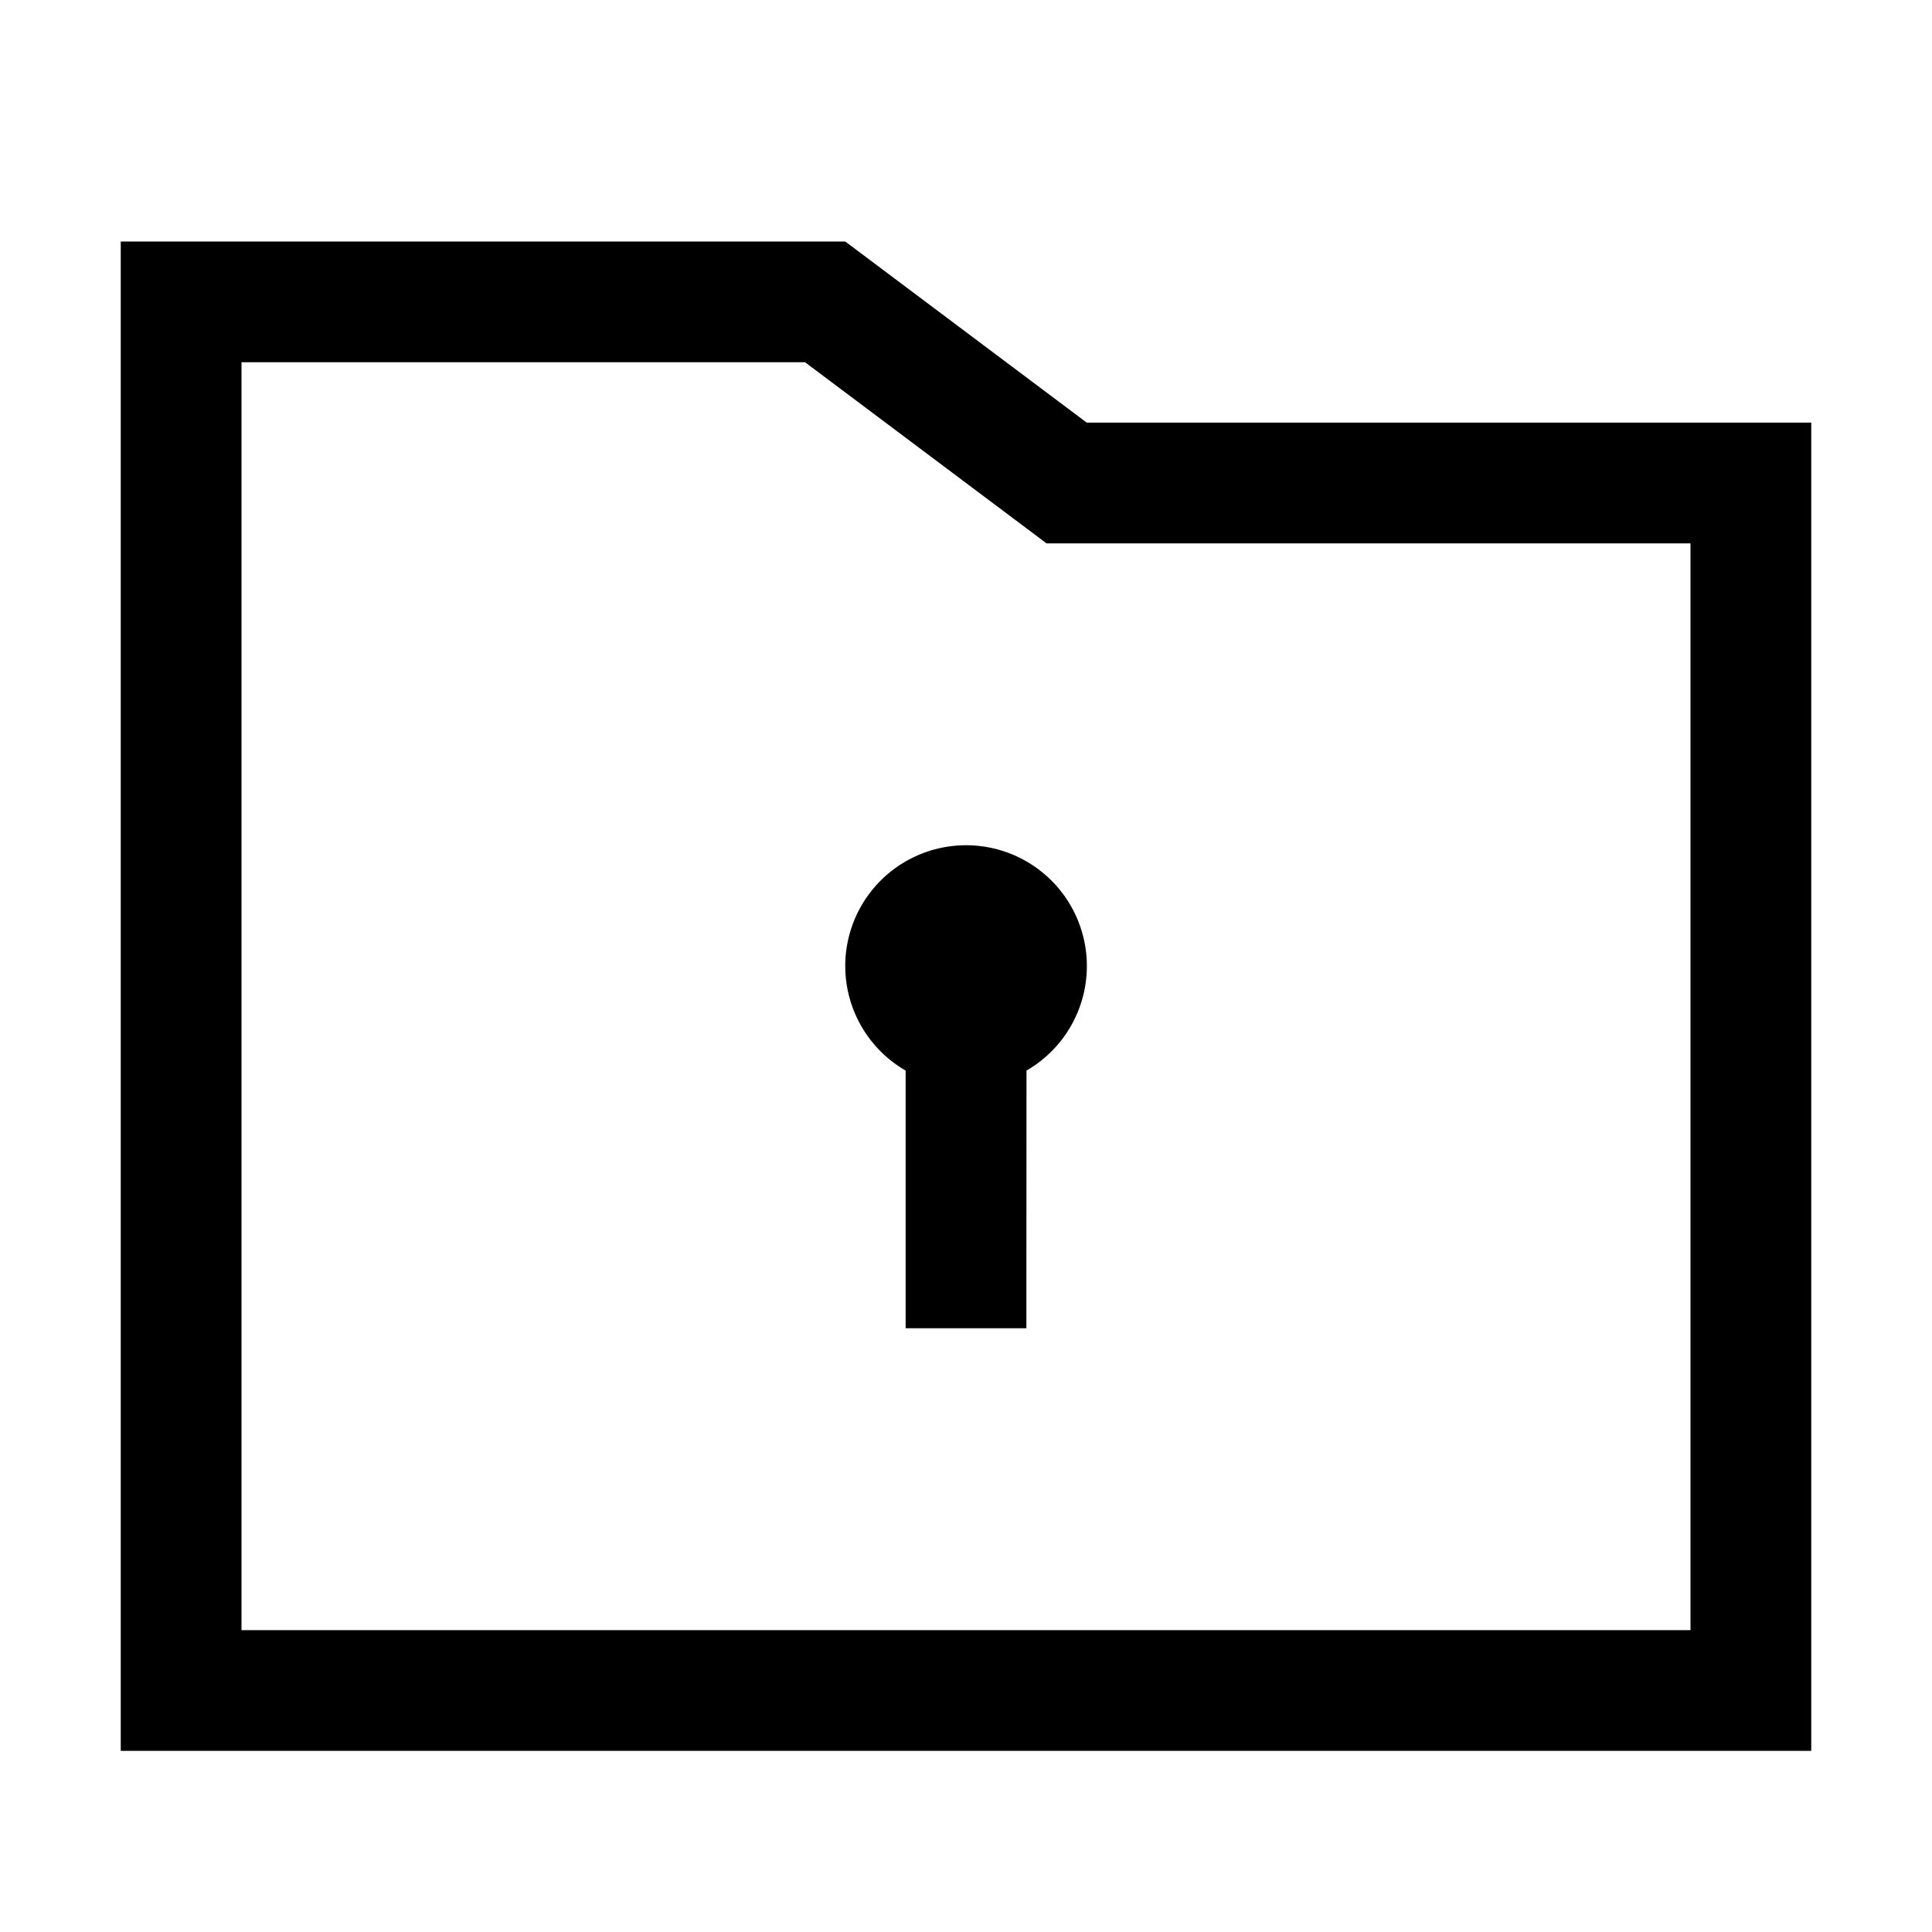 <?xml version="1.0" standalone="no"?><!DOCTYPE svg PUBLIC "-//W3C//DTD SVG 1.1//EN" "http://www.w3.org/Graphics/SVG/1.1/DTD/svg11.dtd"><svg t="1697980469579" class="icon" viewBox="0 0 1024 1024" version="1.1" xmlns="http://www.w3.org/2000/svg" p-id="1617" xmlns:xlink="http://www.w3.org/1999/xlink" width="64" height="64"><path d="M448 128l128 96h384v704H64V128h384z m-21.312 64H128v672h768v-576H554.688l-128-96zM512 448a64 64 0 0 1 32.064 119.424L544 704h-64V567.424A64 64 0 0 1 512 448z" fill="#000000" p-id="1618"></path></svg>